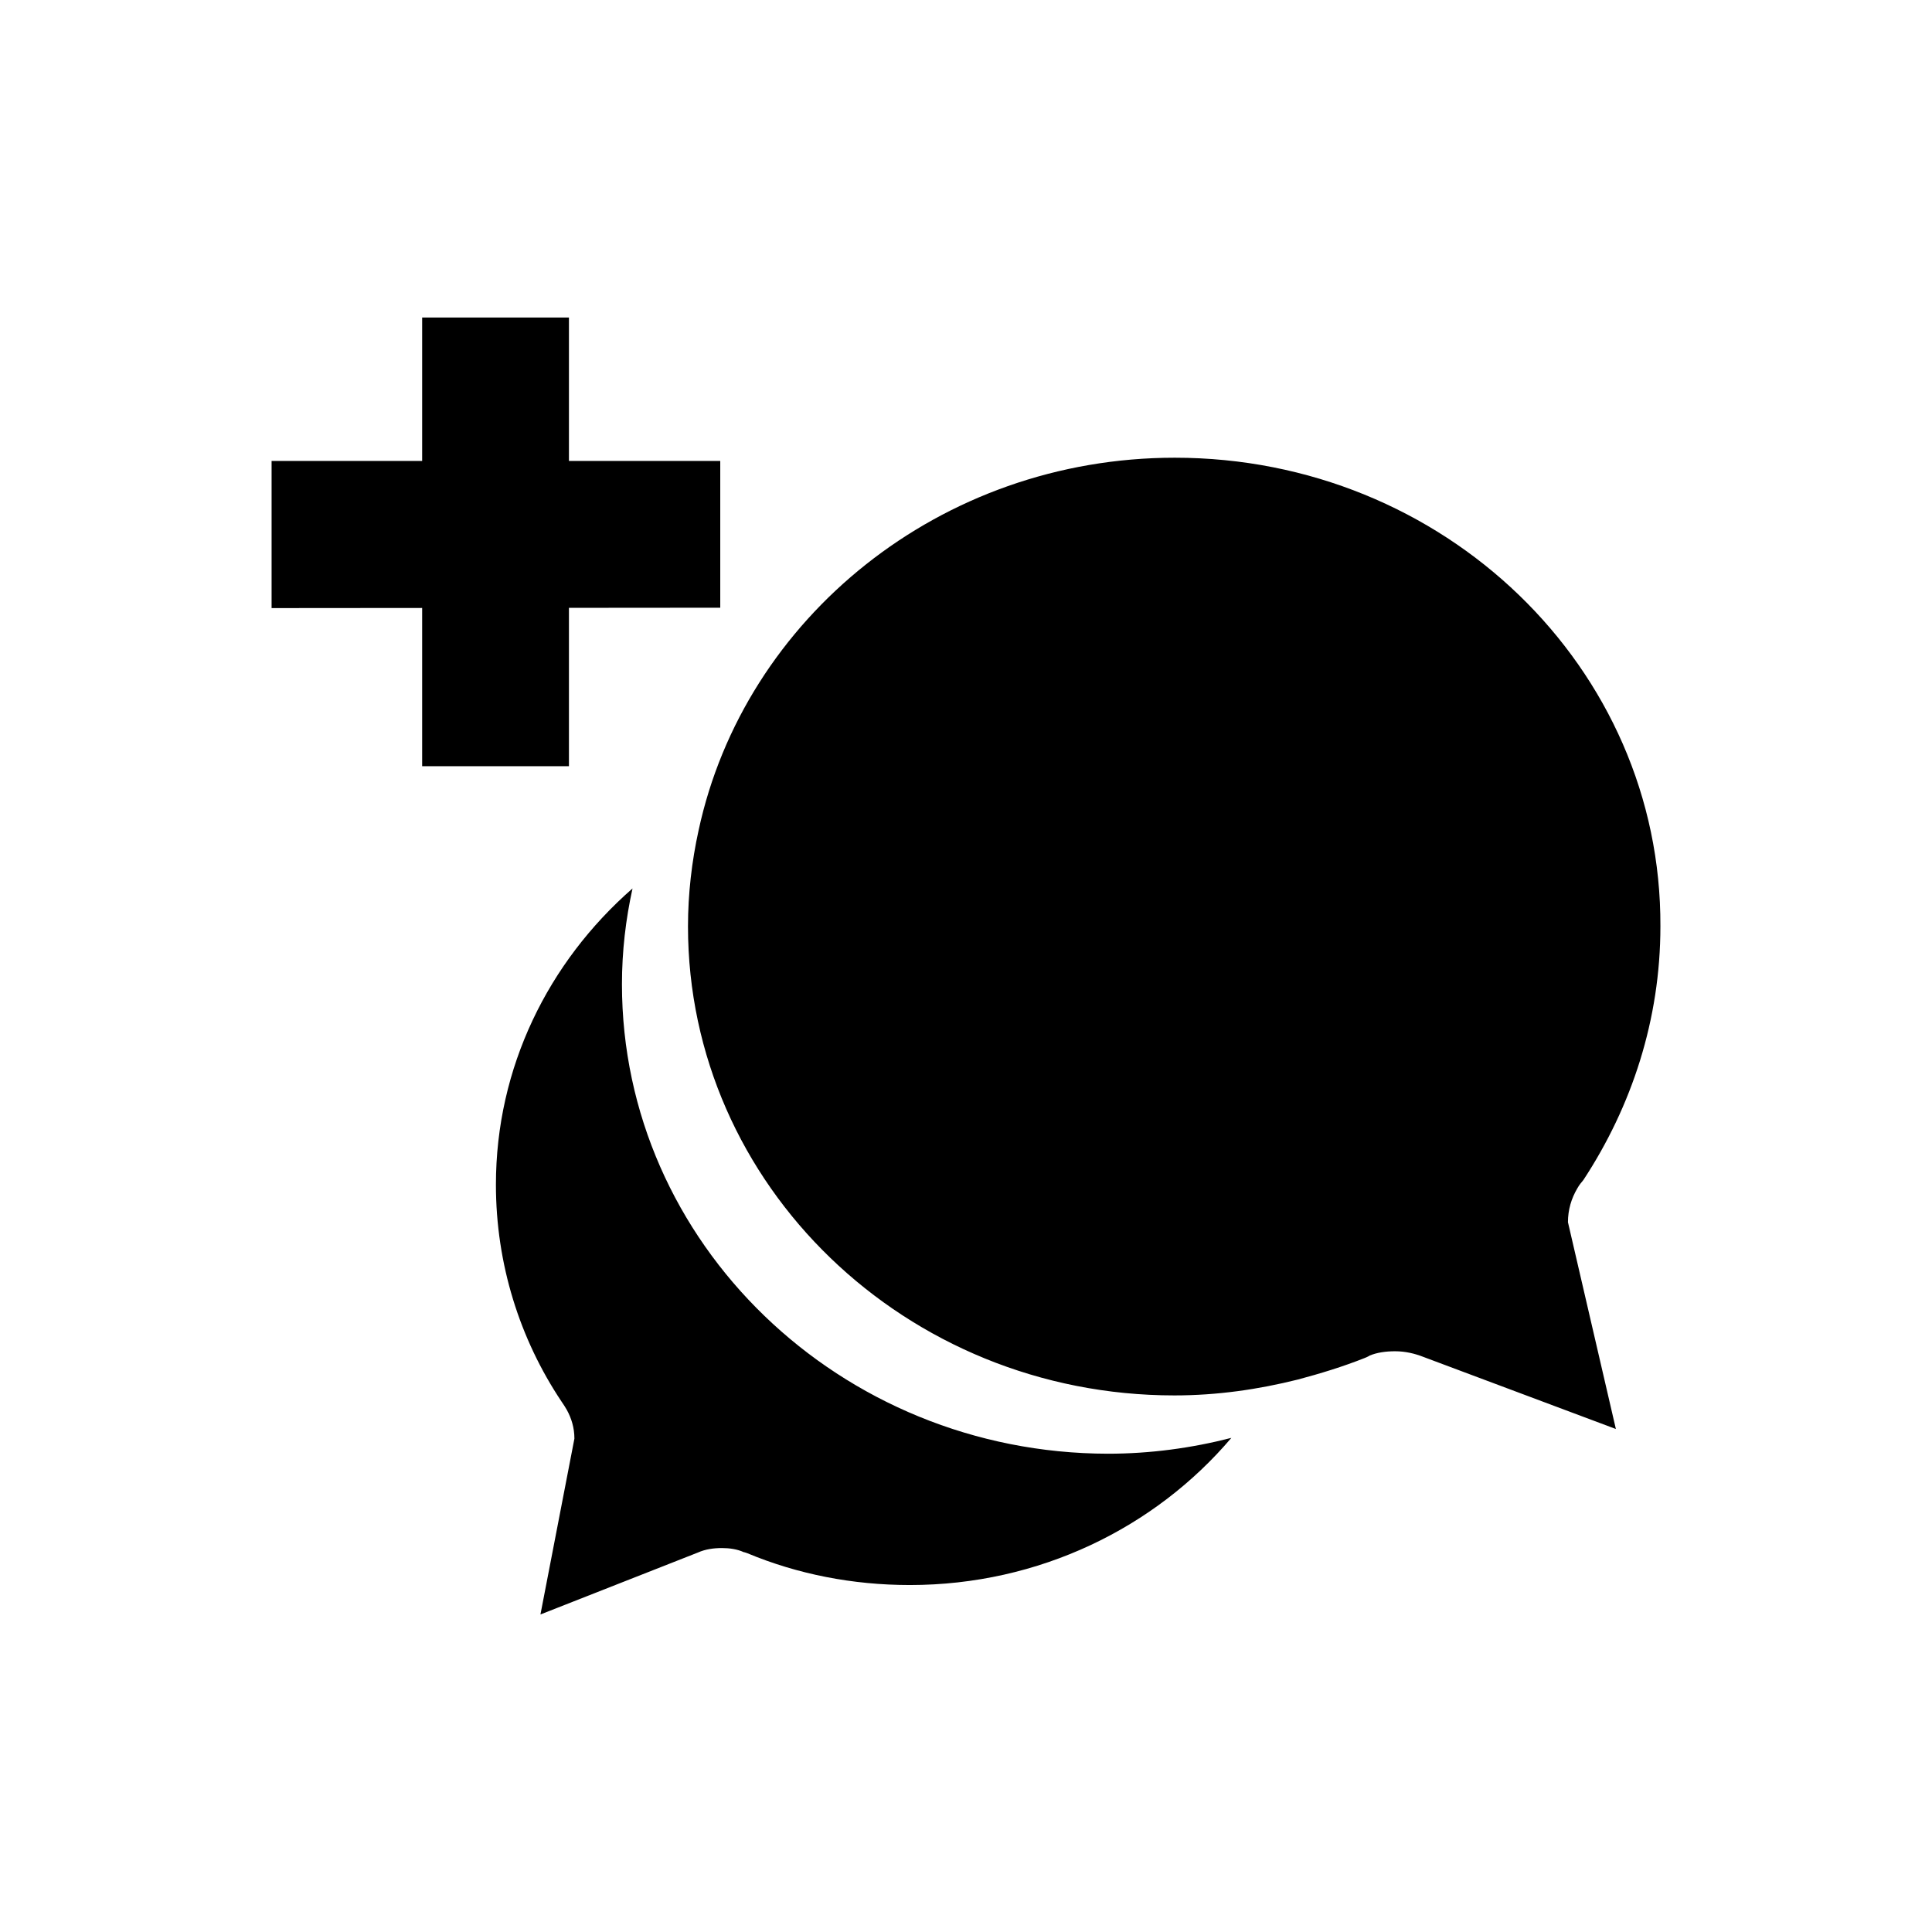 <svg xmlns="http://www.w3.org/2000/svg" width="512" height="512" viewBox="0 0 512 512">
    <g fill-rule="nonzero">
        <path d="M167.624 235.45c-1.8 8.2-2.8 16.6-2.8 25.4 0 68.6 57.8 124.3 128.8 124.4 11.2 0 22.2-1.5 32.7-4.2-20.2 23.8-50.9 39-85.2 39-15.2 0-29.8-2.9-43-8.4-.2-.1-.6-.2-.9-.3h-.1c-1.7-.8-3.8-1.1-5.8-1.1-2.2 0-4.4.3-6.4 1.2l-41.7 16.4 9-46.6c0-2.9-.8-5.4-2-7.6-.4-.7-.9-1.5-1.4-2.2-11.1-16.6-17.4-36.5-17.4-57.5 0-31.1 13.9-59 36.2-78.5zm143.7-114.15c71.4 0 129 55.7 128.701 124.2 0 24.7-7.601 47.7-20.401 67.2-.5.6-1.1 1.3-1.6 2.2-1.6 2.7-2.5 5.7-2.5 9l12.7 54.8-51-19.1c-2.3-.9-4.8-1.5-7.5-1.5-2.4 0-4.8.3-6.9 1.2 0 .1 0 .1-.1.1-.4.2-.8.4-1.1.5-5.8 2.3-11.7 4.1-17.7 5.7-10.4 2.6-21.3 4.2-32.7 4.2-71.2 0-128.9-55.7-128.9-124.3 0-8.6 1-17.2 2.8-25.4 12.1-56.3 64.1-98.8 126.2-98.8zM150.774 84.15v38h40.1v38.9l-40.1.034v41.966h-38.9v-41.934l-39.9.034v-39h39.9v-38h38.9z"/>
    </g>
</svg>

